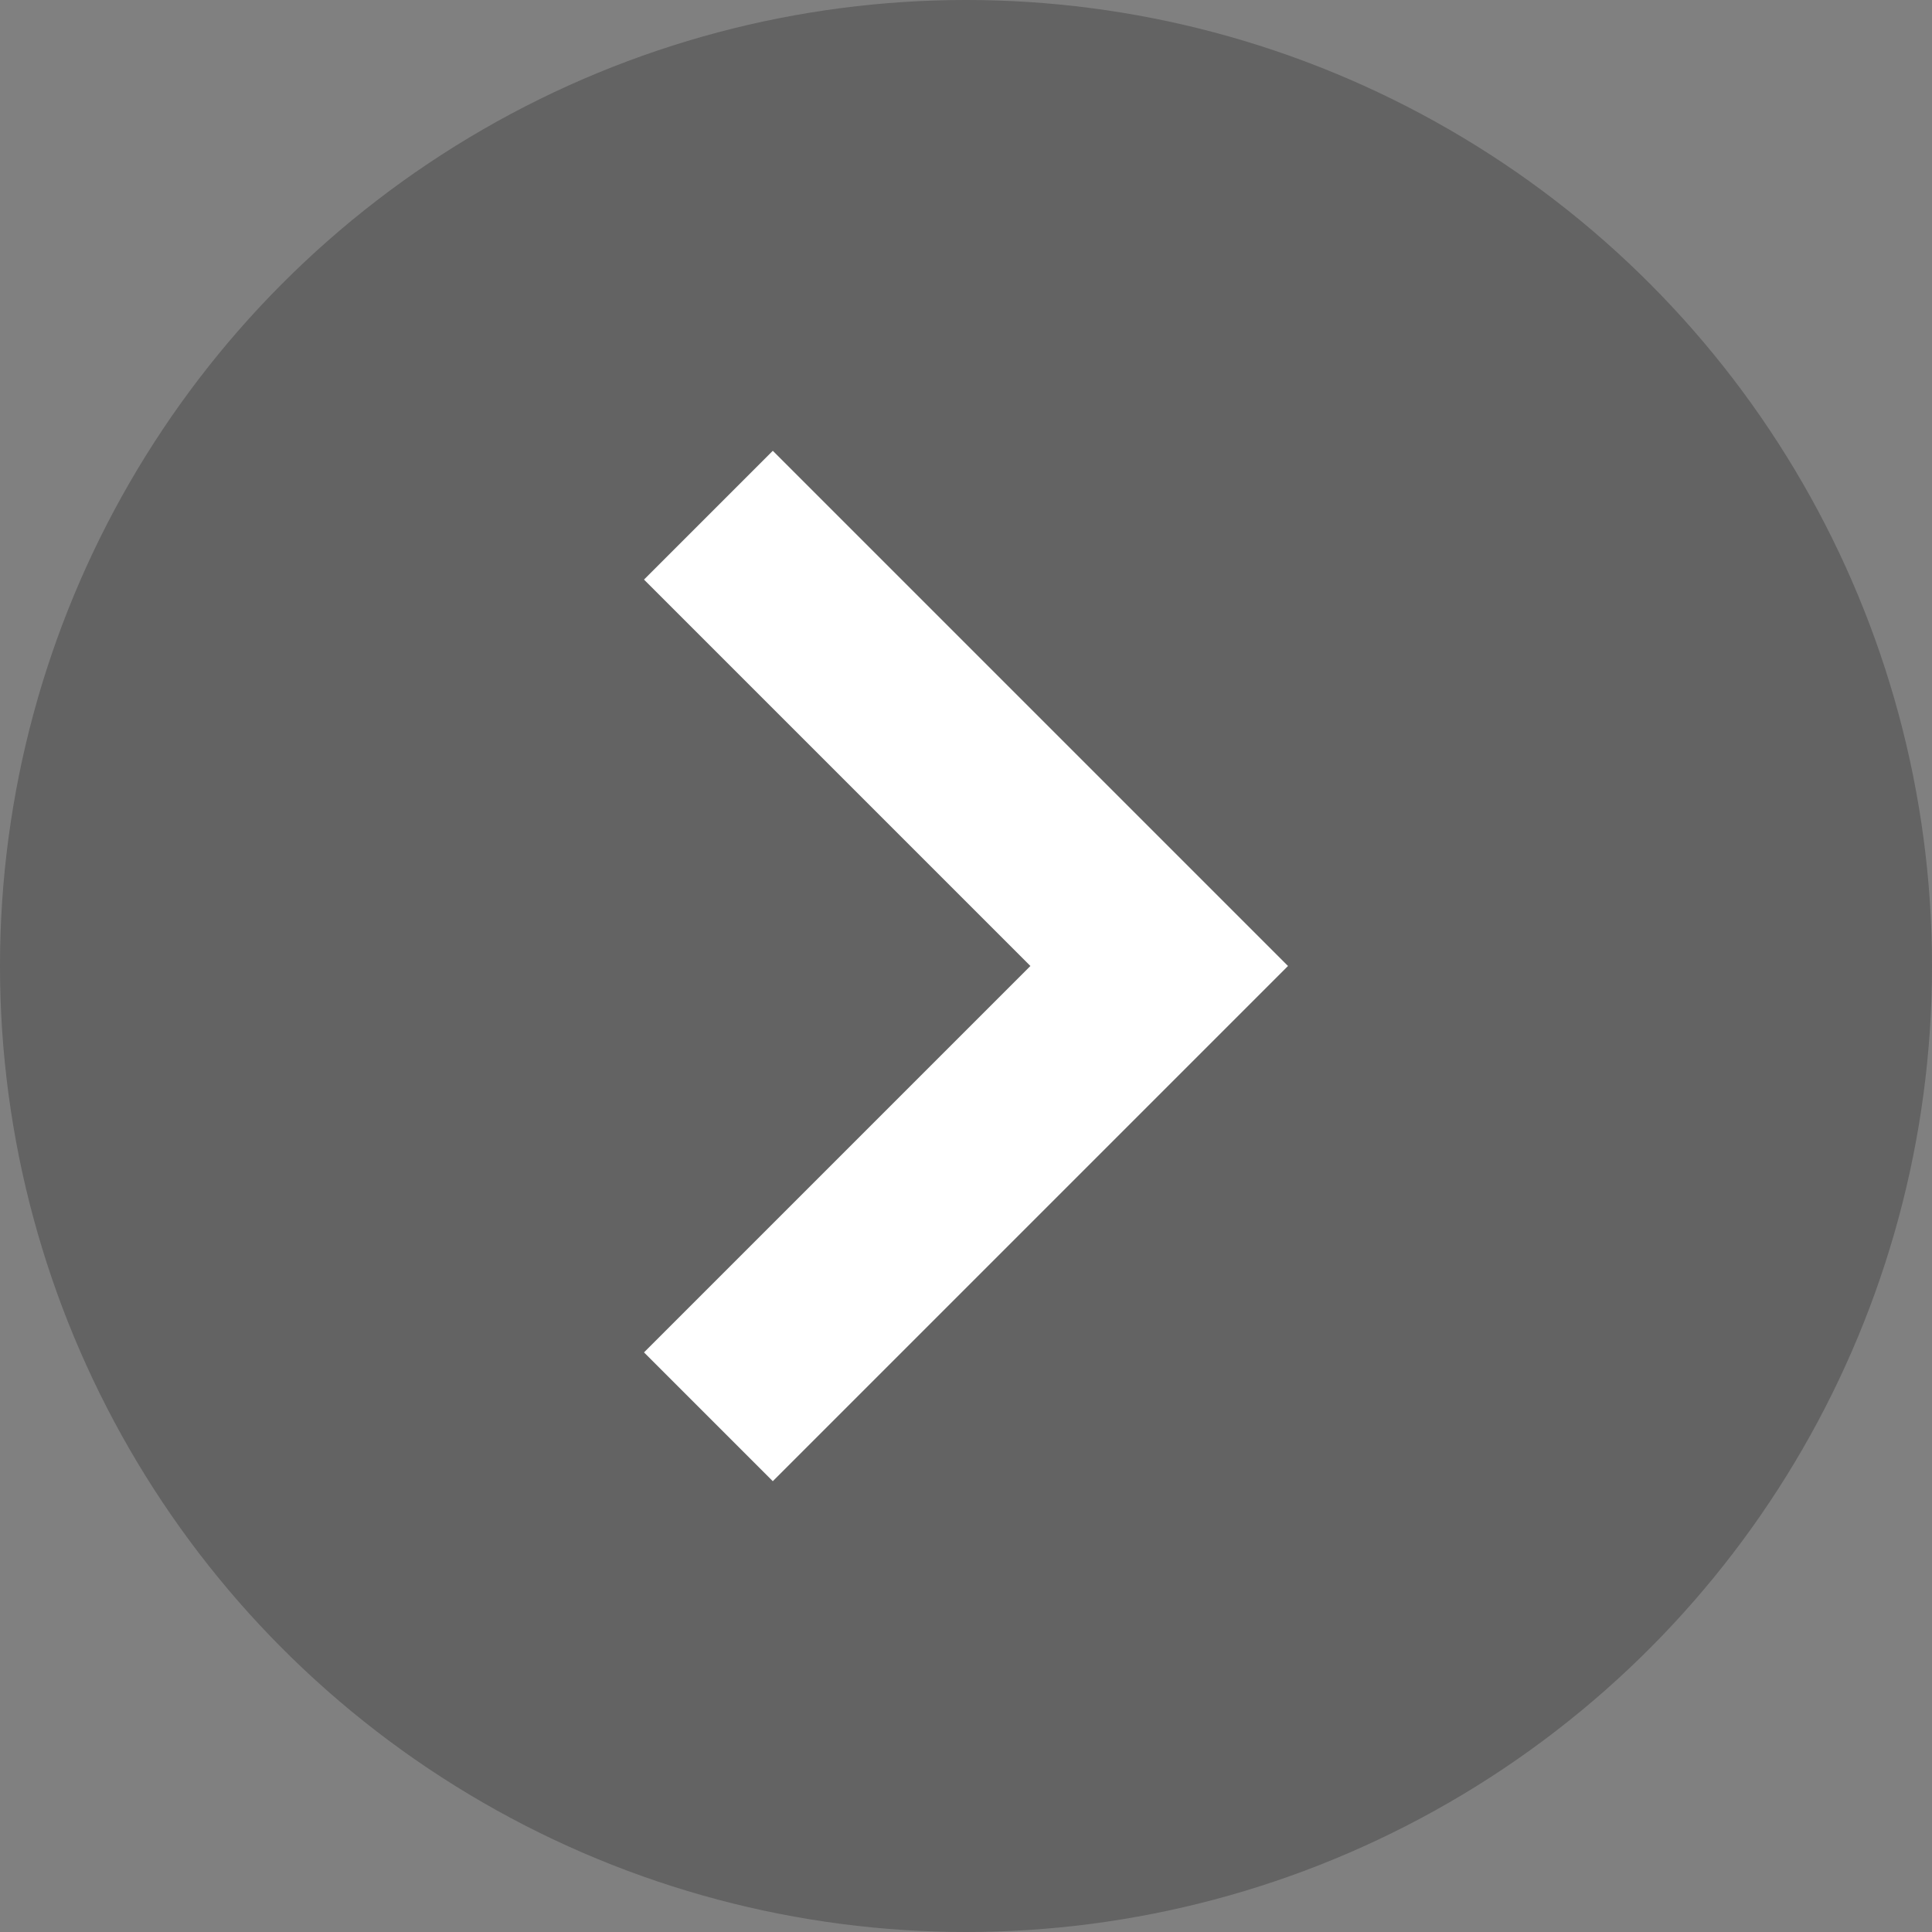 <svg width="30" height="30" viewBox="0 0 30 30" fill="none" xmlns="http://www.w3.org/2000/svg">
<rect x="0" y="0" width="30" height="30" fill="#808080" stroke="none"/>
<circle cx="15" cy="15" r="15" fill="#1E1E1E" fill-opacity="0.3"/>
<path fill-rule="evenodd" clip-rule="evenodd" d="M12 23L10 21L16 15L10 9L12 7L20 15L12 23Z" fill="white"/>
</svg>
